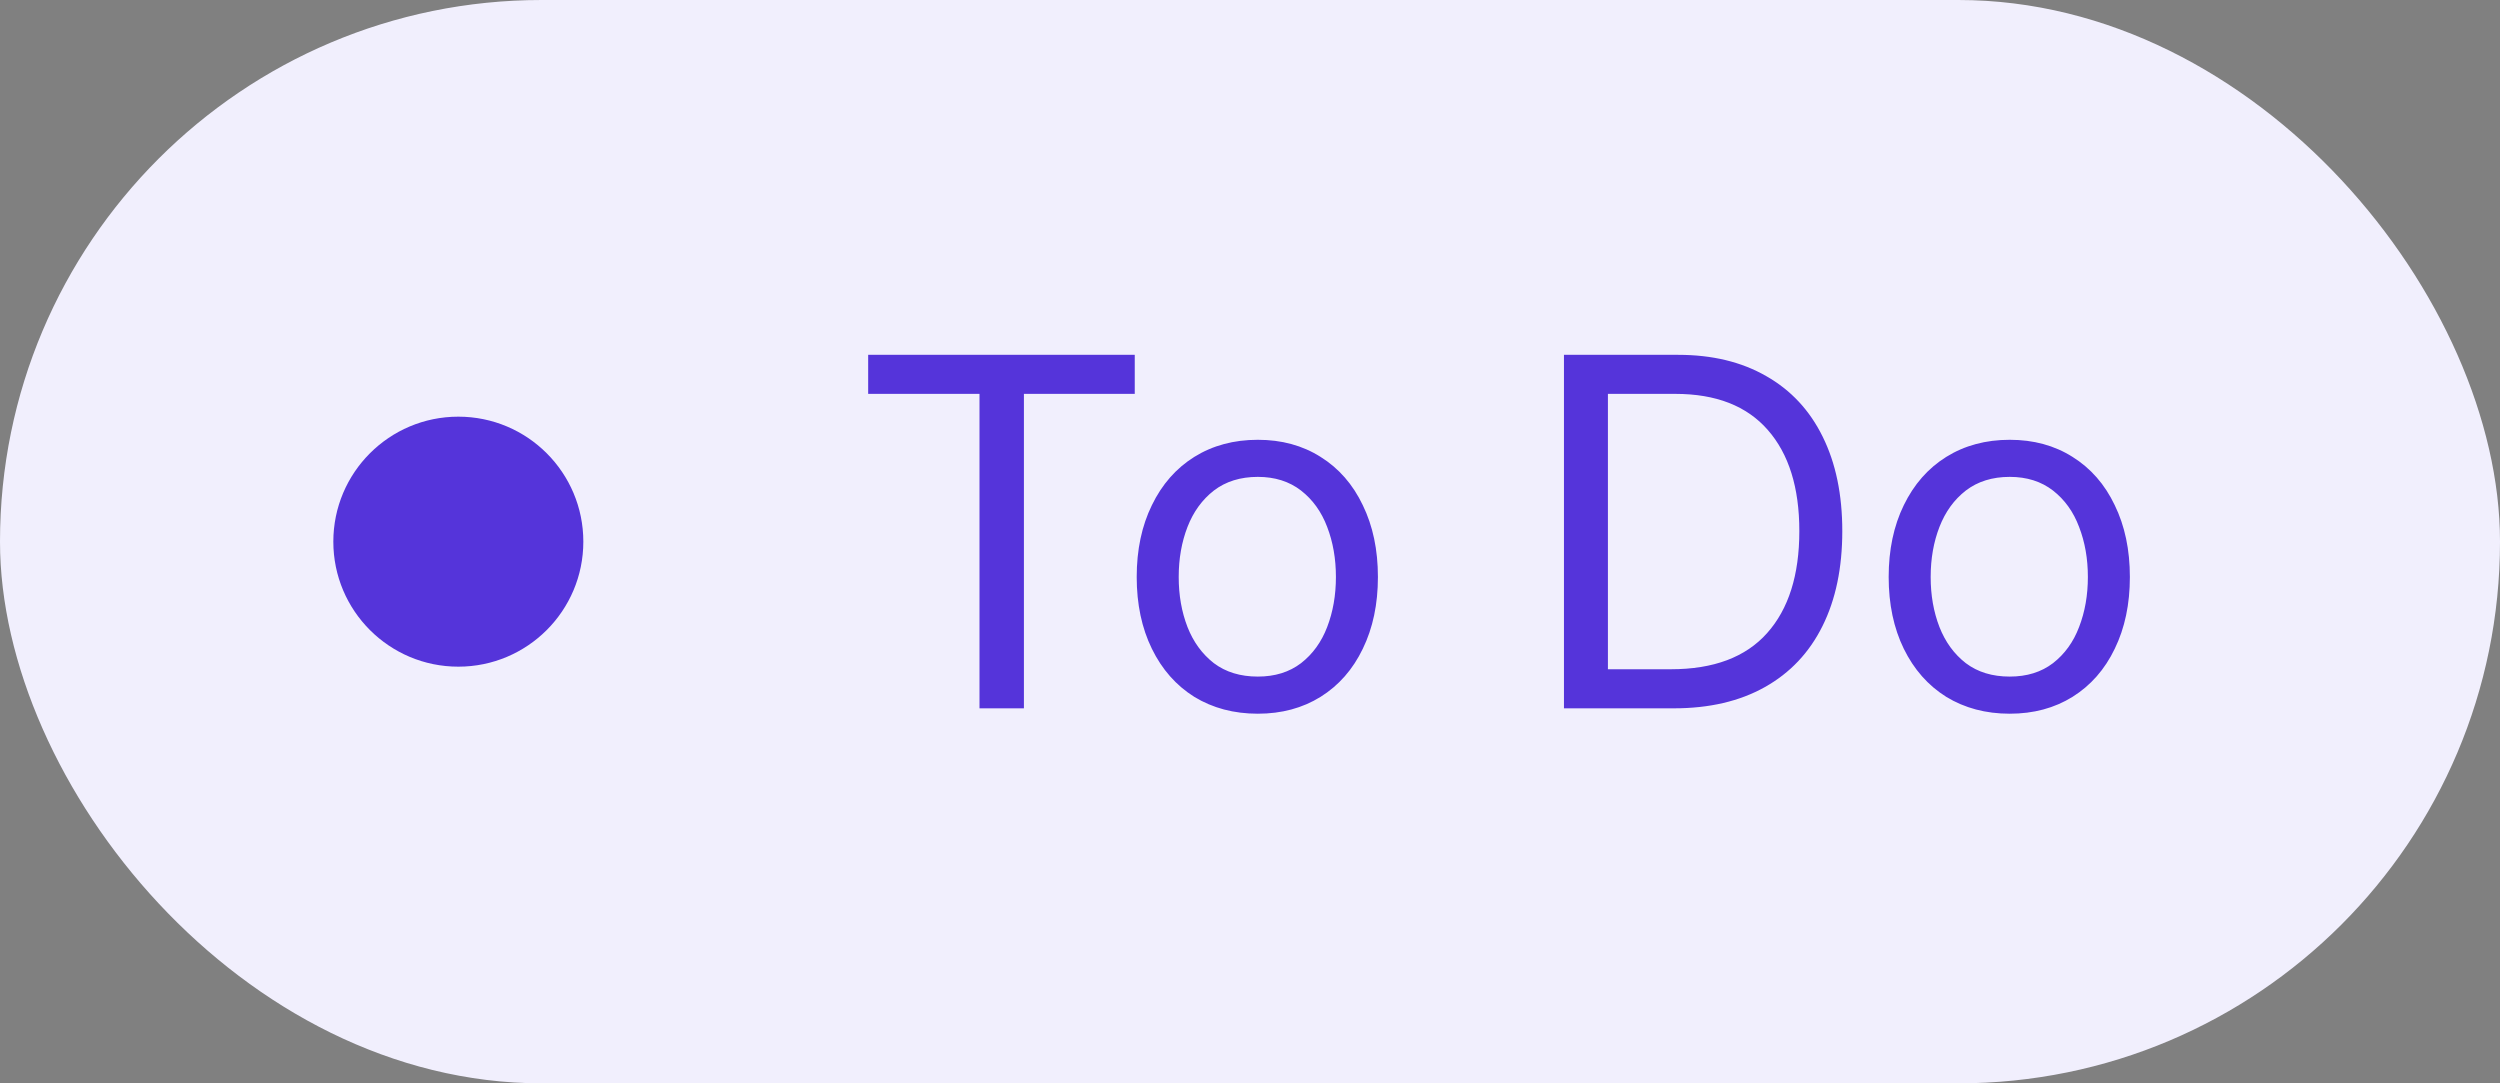 <svg width="60" height="26" viewBox="0 0 60 26" fill="none" xmlns="http://www.w3.org/2000/svg">
<rect x="0" y="0" width="60" height="26" fill="#808080" stroke="none"/>
<rect width="60" height="26" rx="13" fill="#F1EFFD"/>
<circle cx="11" cy="13" r="3" fill="#5534DA"/>
<path d="M20.836 8.516H27.234V9.453H24.574V17H23.508V9.453H20.836V8.516ZM30.188 17.129C29.613 17.129 29.105 16.994 28.664 16.725C28.227 16.451 27.887 16.066 27.645 15.57C27.402 15.074 27.281 14.5 27.281 13.848C27.281 13.195 27.402 12.621 27.645 12.125C27.887 11.625 28.227 11.238 28.664 10.965C29.105 10.691 29.613 10.555 30.188 10.555C30.758 10.555 31.26 10.691 31.693 10.965C32.131 11.238 32.469 11.625 32.707 12.125C32.949 12.621 33.07 13.195 33.07 13.848C33.07 14.5 32.949 15.074 32.707 15.57C32.469 16.066 32.131 16.451 31.693 16.725C31.26 16.994 30.758 17.129 30.188 17.129ZM30.188 16.238C30.598 16.238 30.943 16.131 31.225 15.916C31.506 15.697 31.715 15.408 31.852 15.049C31.992 14.685 32.062 14.285 32.062 13.848C32.062 13.41 31.992 13.01 31.852 12.646C31.715 12.283 31.506 11.992 31.225 11.773C30.943 11.555 30.598 11.445 30.188 11.445C29.77 11.445 29.418 11.555 29.133 11.773C28.852 11.992 28.641 12.283 28.5 12.646C28.359 13.01 28.289 13.41 28.289 13.848C28.289 14.285 28.359 14.685 28.5 15.049C28.641 15.408 28.852 15.697 29.133 15.916C29.418 16.131 29.77 16.238 30.188 16.238ZM37.535 17V8.516H40.277C41.094 8.516 41.797 8.686 42.387 9.025C42.98 9.361 43.434 9.848 43.746 10.484C44.059 11.117 44.215 11.871 44.215 12.746C44.215 13.629 44.057 14.389 43.74 15.025C43.424 15.662 42.963 16.15 42.357 16.49C41.752 16.83 41.023 17 40.172 17H37.535ZM40.102 16.062C41.125 16.062 41.895 15.773 42.41 15.195C42.926 14.617 43.184 13.801 43.184 12.746C43.184 11.703 42.932 10.895 42.428 10.32C41.924 9.742 41.184 9.453 40.207 9.453H38.59V16.062H40.102ZM48.234 17.129C47.66 17.129 47.152 16.994 46.711 16.725C46.273 16.451 45.934 16.066 45.691 15.57C45.449 15.074 45.328 14.5 45.328 13.848C45.328 13.195 45.449 12.621 45.691 12.125C45.934 11.625 46.273 11.238 46.711 10.965C47.152 10.691 47.66 10.555 48.234 10.555C48.805 10.555 49.307 10.691 49.74 10.965C50.178 11.238 50.516 11.625 50.754 12.125C50.996 12.621 51.117 13.195 51.117 13.848C51.117 14.5 50.996 15.074 50.754 15.57C50.516 16.066 50.178 16.451 49.74 16.725C49.307 16.994 48.805 17.129 48.234 17.129ZM48.234 16.238C48.645 16.238 48.99 16.131 49.272 15.916C49.553 15.697 49.762 15.408 49.898 15.049C50.039 14.685 50.109 14.285 50.109 13.848C50.109 13.41 50.039 13.01 49.898 12.646C49.762 12.283 49.553 11.992 49.272 11.773C48.99 11.555 48.645 11.445 48.234 11.445C47.816 11.445 47.465 11.555 47.18 11.773C46.898 11.992 46.688 12.283 46.547 12.646C46.406 13.01 46.336 13.41 46.336 13.848C46.336 14.285 46.406 14.685 46.547 15.049C46.688 15.408 46.898 15.697 47.18 15.916C47.465 16.131 47.816 16.238 48.234 16.238Z" fill="#5534DA"/>
</svg>
